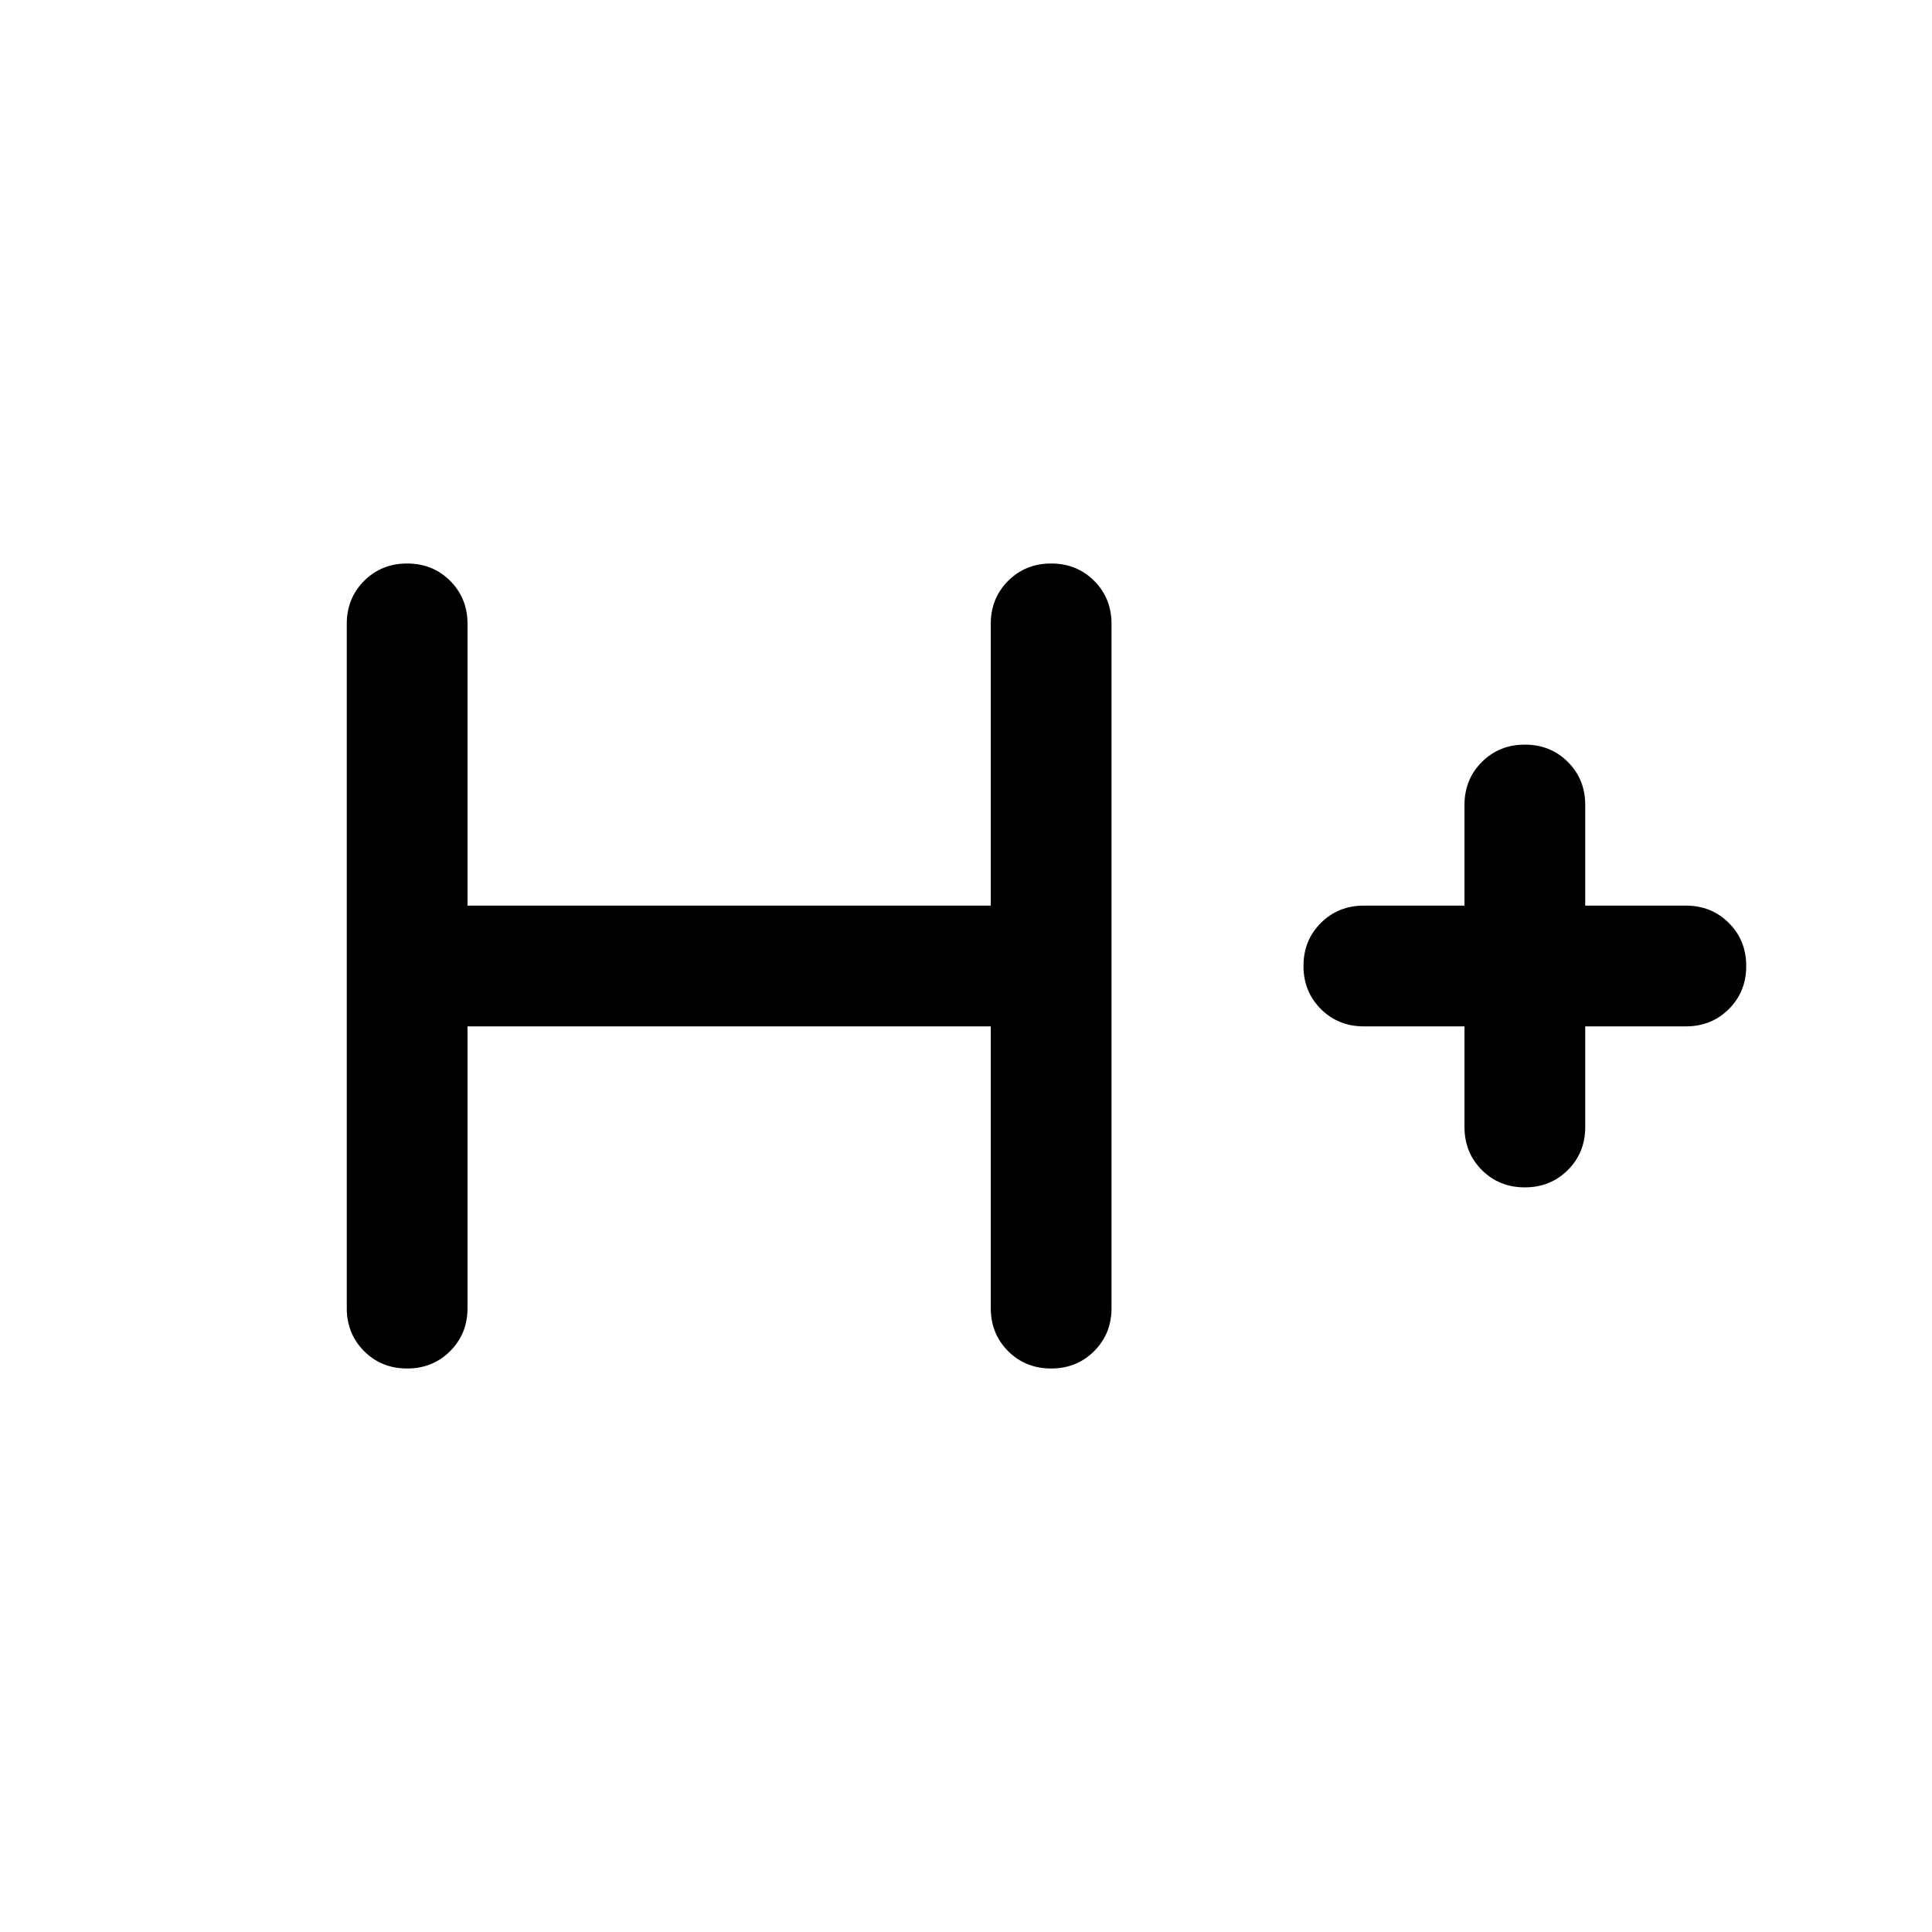 <svg xmlns="http://www.w3.org/2000/svg" height="24" viewBox="0 -960 960 960" width="24"><path d="M232.307-450.001v140.002q0 12.749-8.629 21.374Q215.05-280 202.294-280q-12.755 0-21.37-8.625t-8.615-21.374v-340.002q0-12.749 8.628-21.374Q189.566-680 202.321-680q12.756 0 21.371 8.625 8.615 8.625 8.615 21.374v140.002h260.002v-140.002q0-12.749 8.628-21.374Q509.566-680 522.321-680q12.756 0 21.371 8.625 8.615 8.625 8.615 21.374v340.002q0 12.749-8.629 21.374Q535.05-280 522.294-280q-12.755 0-21.37-8.625t-8.615-21.374v-140.002H232.307Zm495.386 0h-50.001q-12.75 0-21.374-8.628-8.625-8.629-8.625-21.384 0-12.756 8.625-21.371 8.624-8.615 21.374-8.615h50.001V-560q0-12.75 8.629-21.375 8.628-8.624 21.384-8.624 12.755 0 21.37 8.624 8.615 8.625 8.615 21.375v50.001h50.001q12.75 0 21.375 8.628 8.624 8.629 8.624 21.384 0 12.756-8.624 21.371-8.625 8.615-21.375 8.615h-50.001V-400q0 12.75-8.628 21.374-8.629 8.625-21.384 8.625-12.756 0-21.371-8.625-8.615-8.624-8.615-21.374v-50.001Z"/></svg>